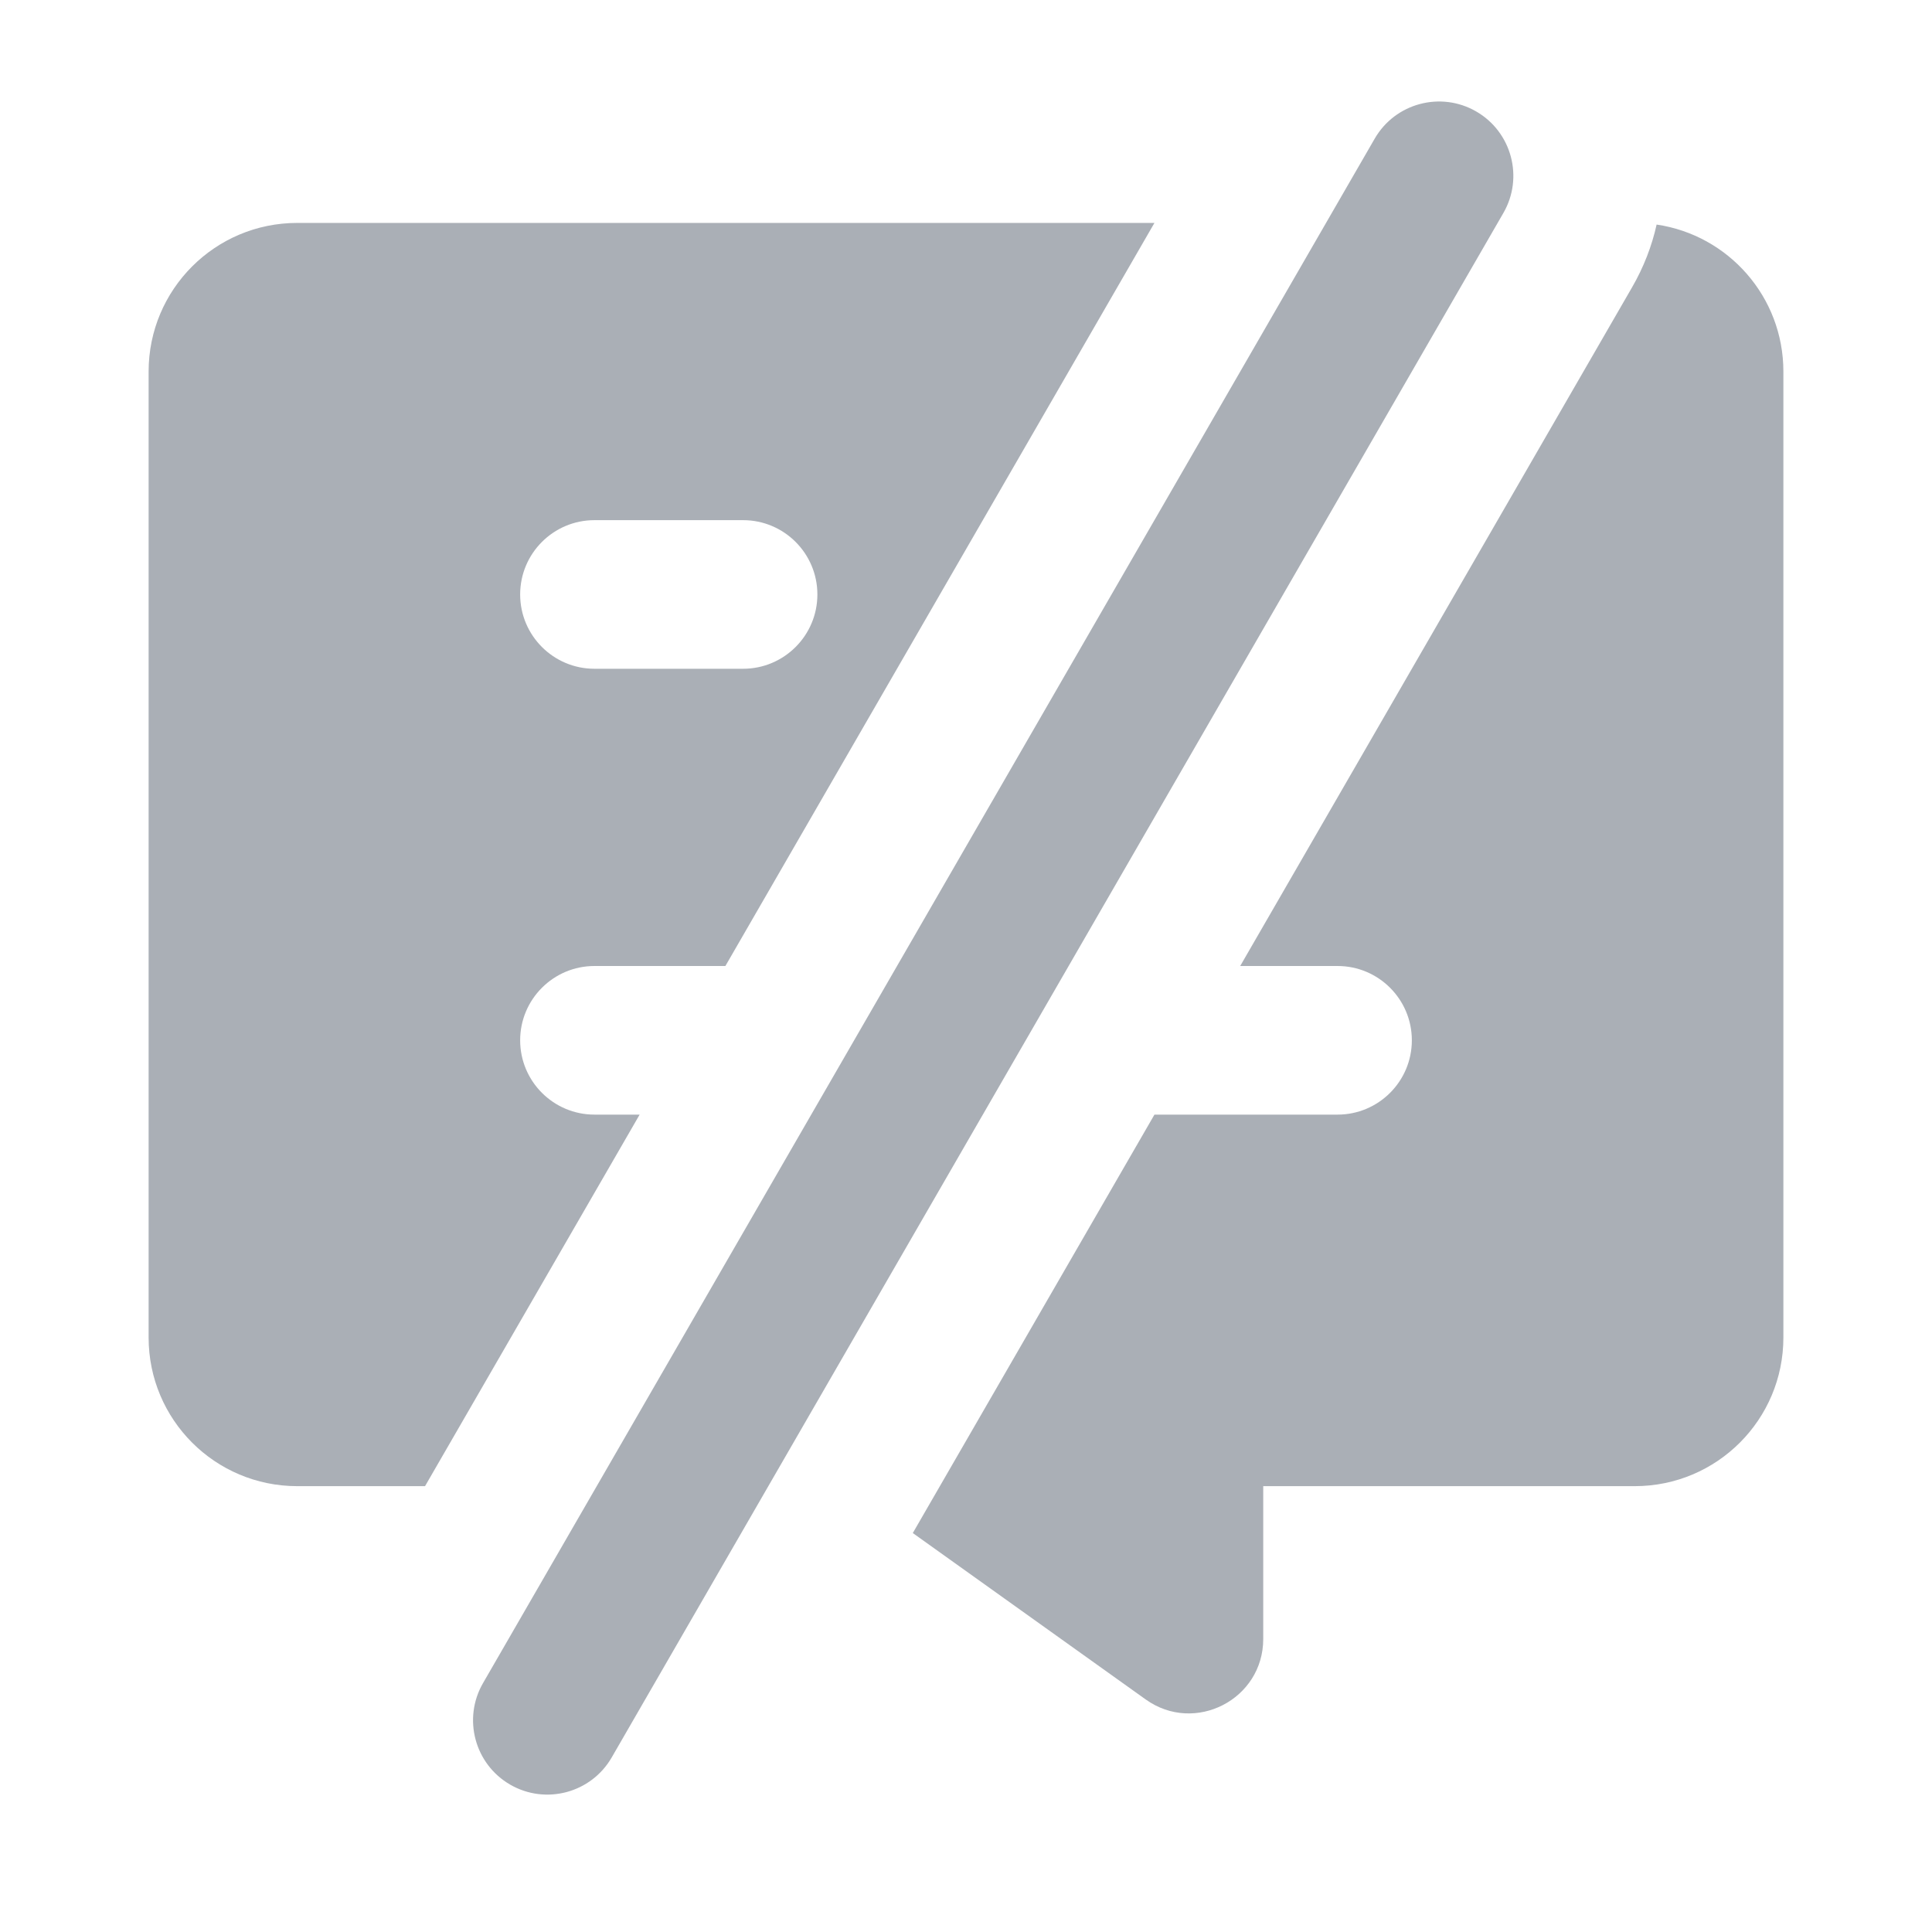 <svg xmlns="http://www.w3.org/2000/svg" width="26" height="26" fill="none" viewBox="0 0 26 26">
    <path fill="#AAAFB6" d="M18.5 1.866c.276-.478.888-.642 1.366-.366.478.276.642.888.366 1.366l-12 20.785c-.276.478-.888.642-1.366.366-.478-.276-.642-.888-.366-1.366l12-20.785z"/>
    <path fill="#AAAFB6" fill-rule="evenodd" d="M4 20c-1.105 0-2-.895-2-2V5c0-1.105.895-2 2-2h11.536L9.762 13H8c-.552 0-1 .448-1 1s.448 1 1 1h.608L5.72 20H4zm13 2.057c0 .813-.92 1.286-1.581.814l-3.135-2.24L15.536 15H18c.552 0 1-.448 1-1s-.448-1-1-1h-1.31l1.81-3.134 3.464-6c.156-.27.266-.555.33-.844C23.26 3.164 24 3.995 24 5v13c0 1.105-.895 2-2 2h-5v2.057zM8 7c-.552 0-1 .448-1 1s.448 1 1 1h2c.552 0 1-.448 1-1s-.448-1-1-1H8z" clip-rule="evenodd"/>
</svg>
